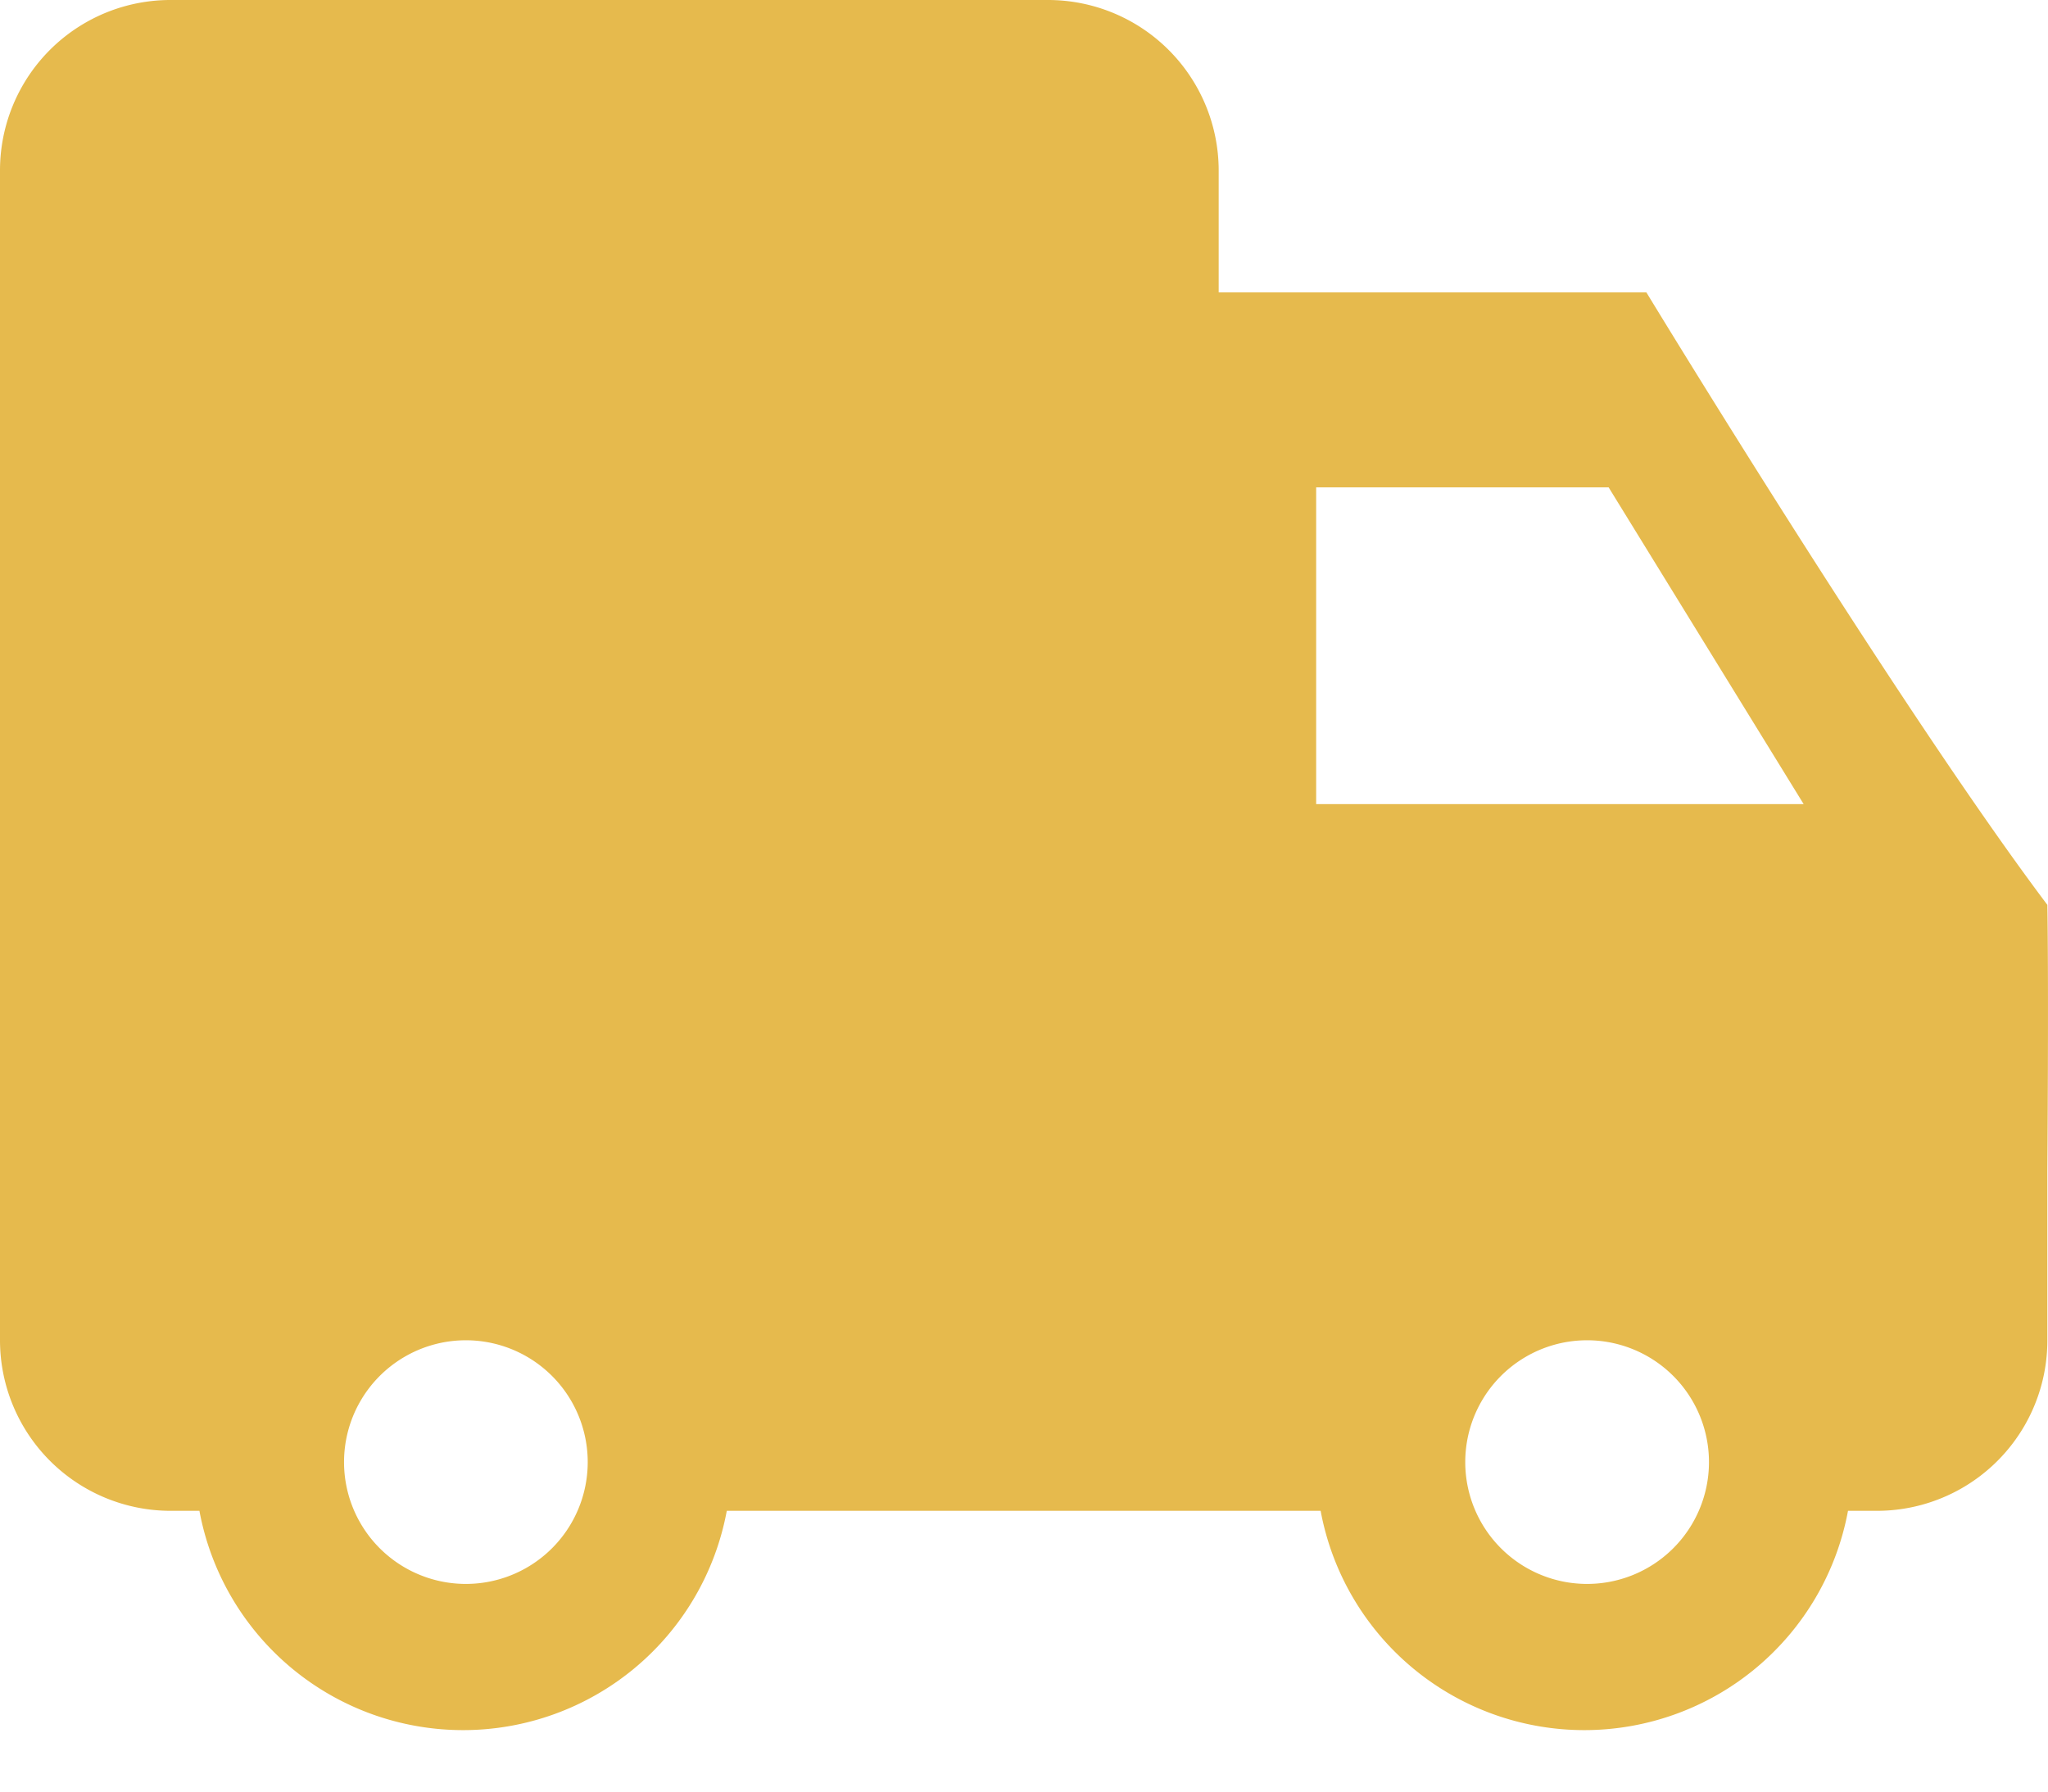 <svg width="32" height="28" viewBox="0 0 32 28" xmlns="http://www.w3.org/2000/svg"><title>0BE81505-63F0-490D-B567-ECABBCA5F7EE</title><path d="M20.565 7.617h4.57l3.047 4.95h-7.617v-4.95zm4.19 17.137a1.904 1.904 0 1 0 0-3.807 1.904 1.904 0 0 0 0 3.807zm-17.52 0a1.904 1.904 0 1 0 .001-3.807 1.904 1.904 0 0 0 0 3.807zm21.64-1.142h.448a2.663 2.663 0 0 0 2.667-2.663V18.28s.022-2.781 0-4.138c-2.338-3.108-6.265-9.572-6.265-9.572h-6.683V2.663A2.667 2.667 0 0 0 16.374 0H2.668A2.663 2.663 0 0 0 0 2.663v18.286a2.667 2.667 0 0 0 2.668 2.663h.448a4.19 4.19 0 0 0 8.24 0h9.279a4.19 4.19 0 0 0 8.24 0z" fill="#E6BA4D" fill-rule="evenodd"/></svg>